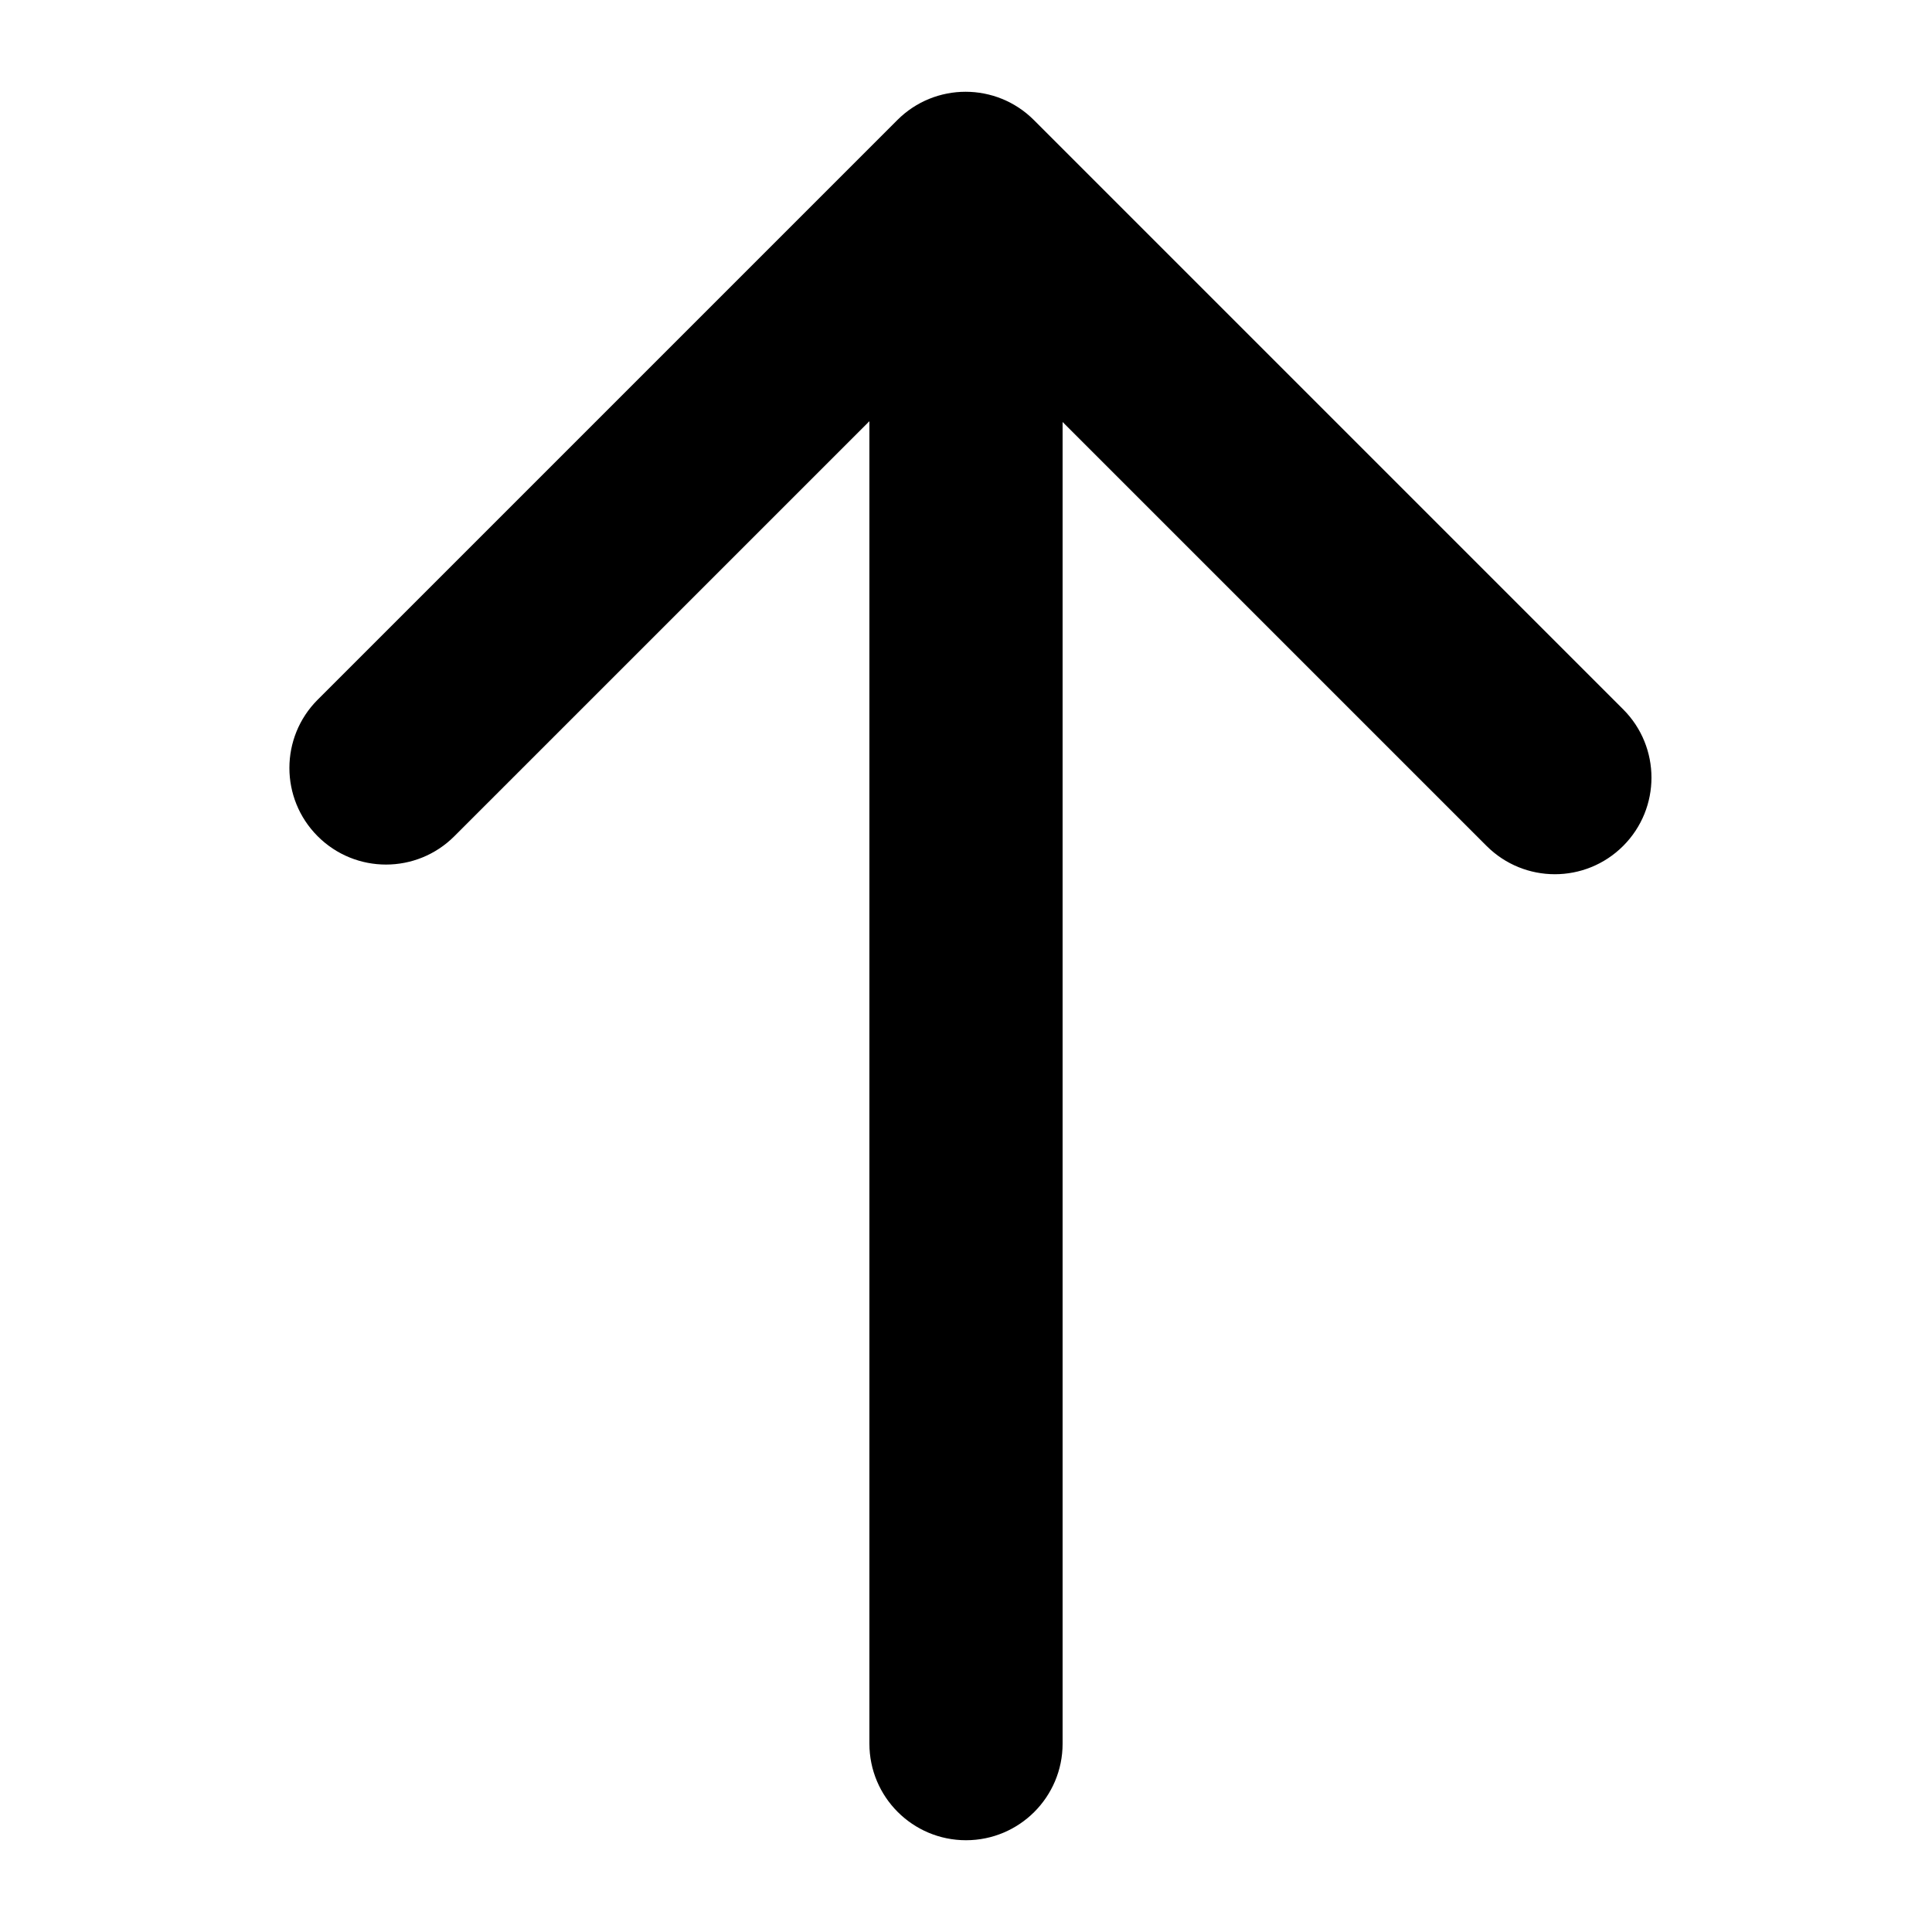 <?xml version="1.0" encoding="utf-8"?>
<!-- Generator: Adobe Illustrator 17.0.0, SVG Export Plug-In . SVG Version: 6.00 Build 0)  -->
<!DOCTYPE svg PUBLIC "-//W3C//DTD SVG 1.1//EN" "http://www.w3.org/Graphics/SVG/1.1/DTD/svg11.dtd">
<svg version="1.1" id="Layer_1" xmlns="http://www.w3.org/2000/svg" xmlns:xlink="http://www.w3.org/1999/xlink" x="0px" y="0px"
	 width="100px" height="100px" viewBox="0 0 100 100" enable-background="new 0 0 100 100" xml:space="preserve">
<path d="M84.015,43.785c-1.953,1.953-5.118,1.953-7.071,0L55,21.842V90.25c0,2.762-2.239,5-5,5s-5-2.238-5-5V21.801L23.515,43.285
	c-1.953,1.953-5.118,1.953-7.071,0c-1.953-1.952-1.953-5.118,0-7.07l30-30C47.42,5.238,48.7,4.75,49.979,4.75
	s2.559,0.488,3.536,1.465l30.5,30.5C85.968,38.667,85.968,41.833,84.015,43.785z"/>
</svg>

